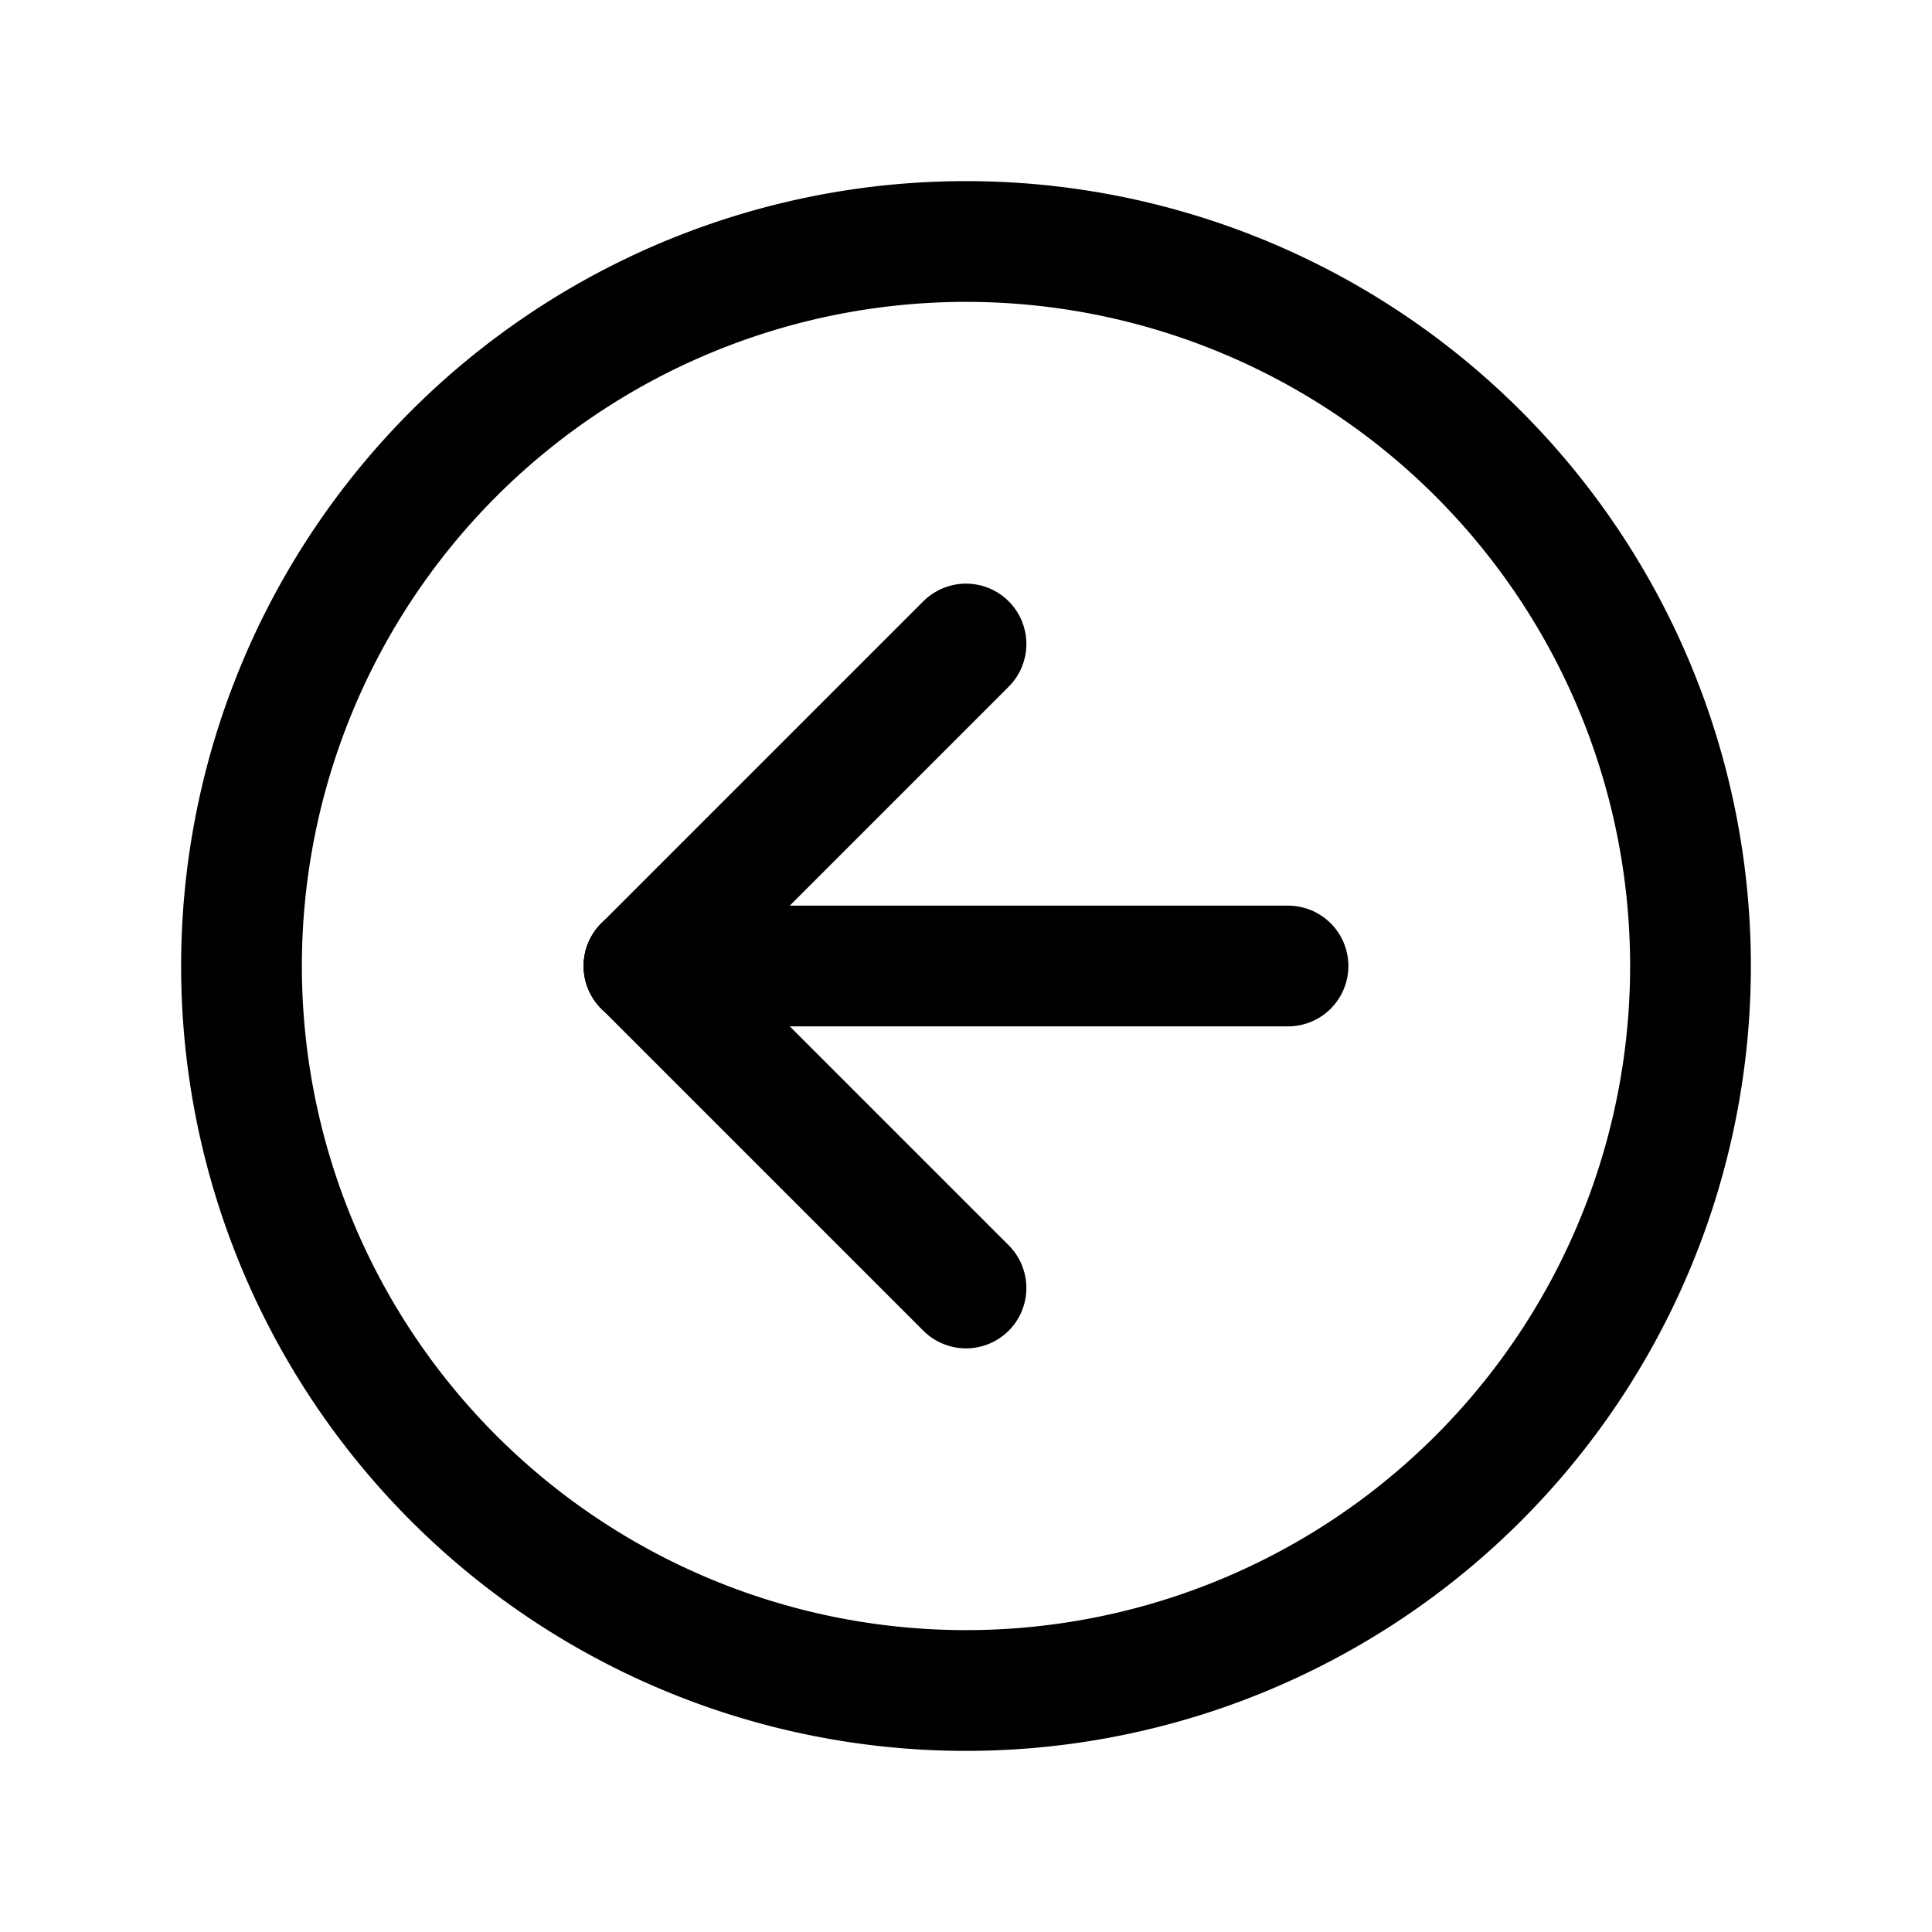 <svg xmlns="http://www.w3.org/2000/svg" viewBox="0 0 24 24" stroke-width="1.5" stroke="currentcolor" fill="none" stroke-linecap="round" stroke-linejoin="round">
    <path stroke="none" d="M0 0h24v24H0z" fill="none"/>
    <path d="M12 21a9 9 0 1 0 0 -18a9 9 0 0 0 0 18" />
    <path d="M8 12l4 4" />
    <path d="M8 12h8" />
    <path d="M12 8l-4 4" />
</svg>